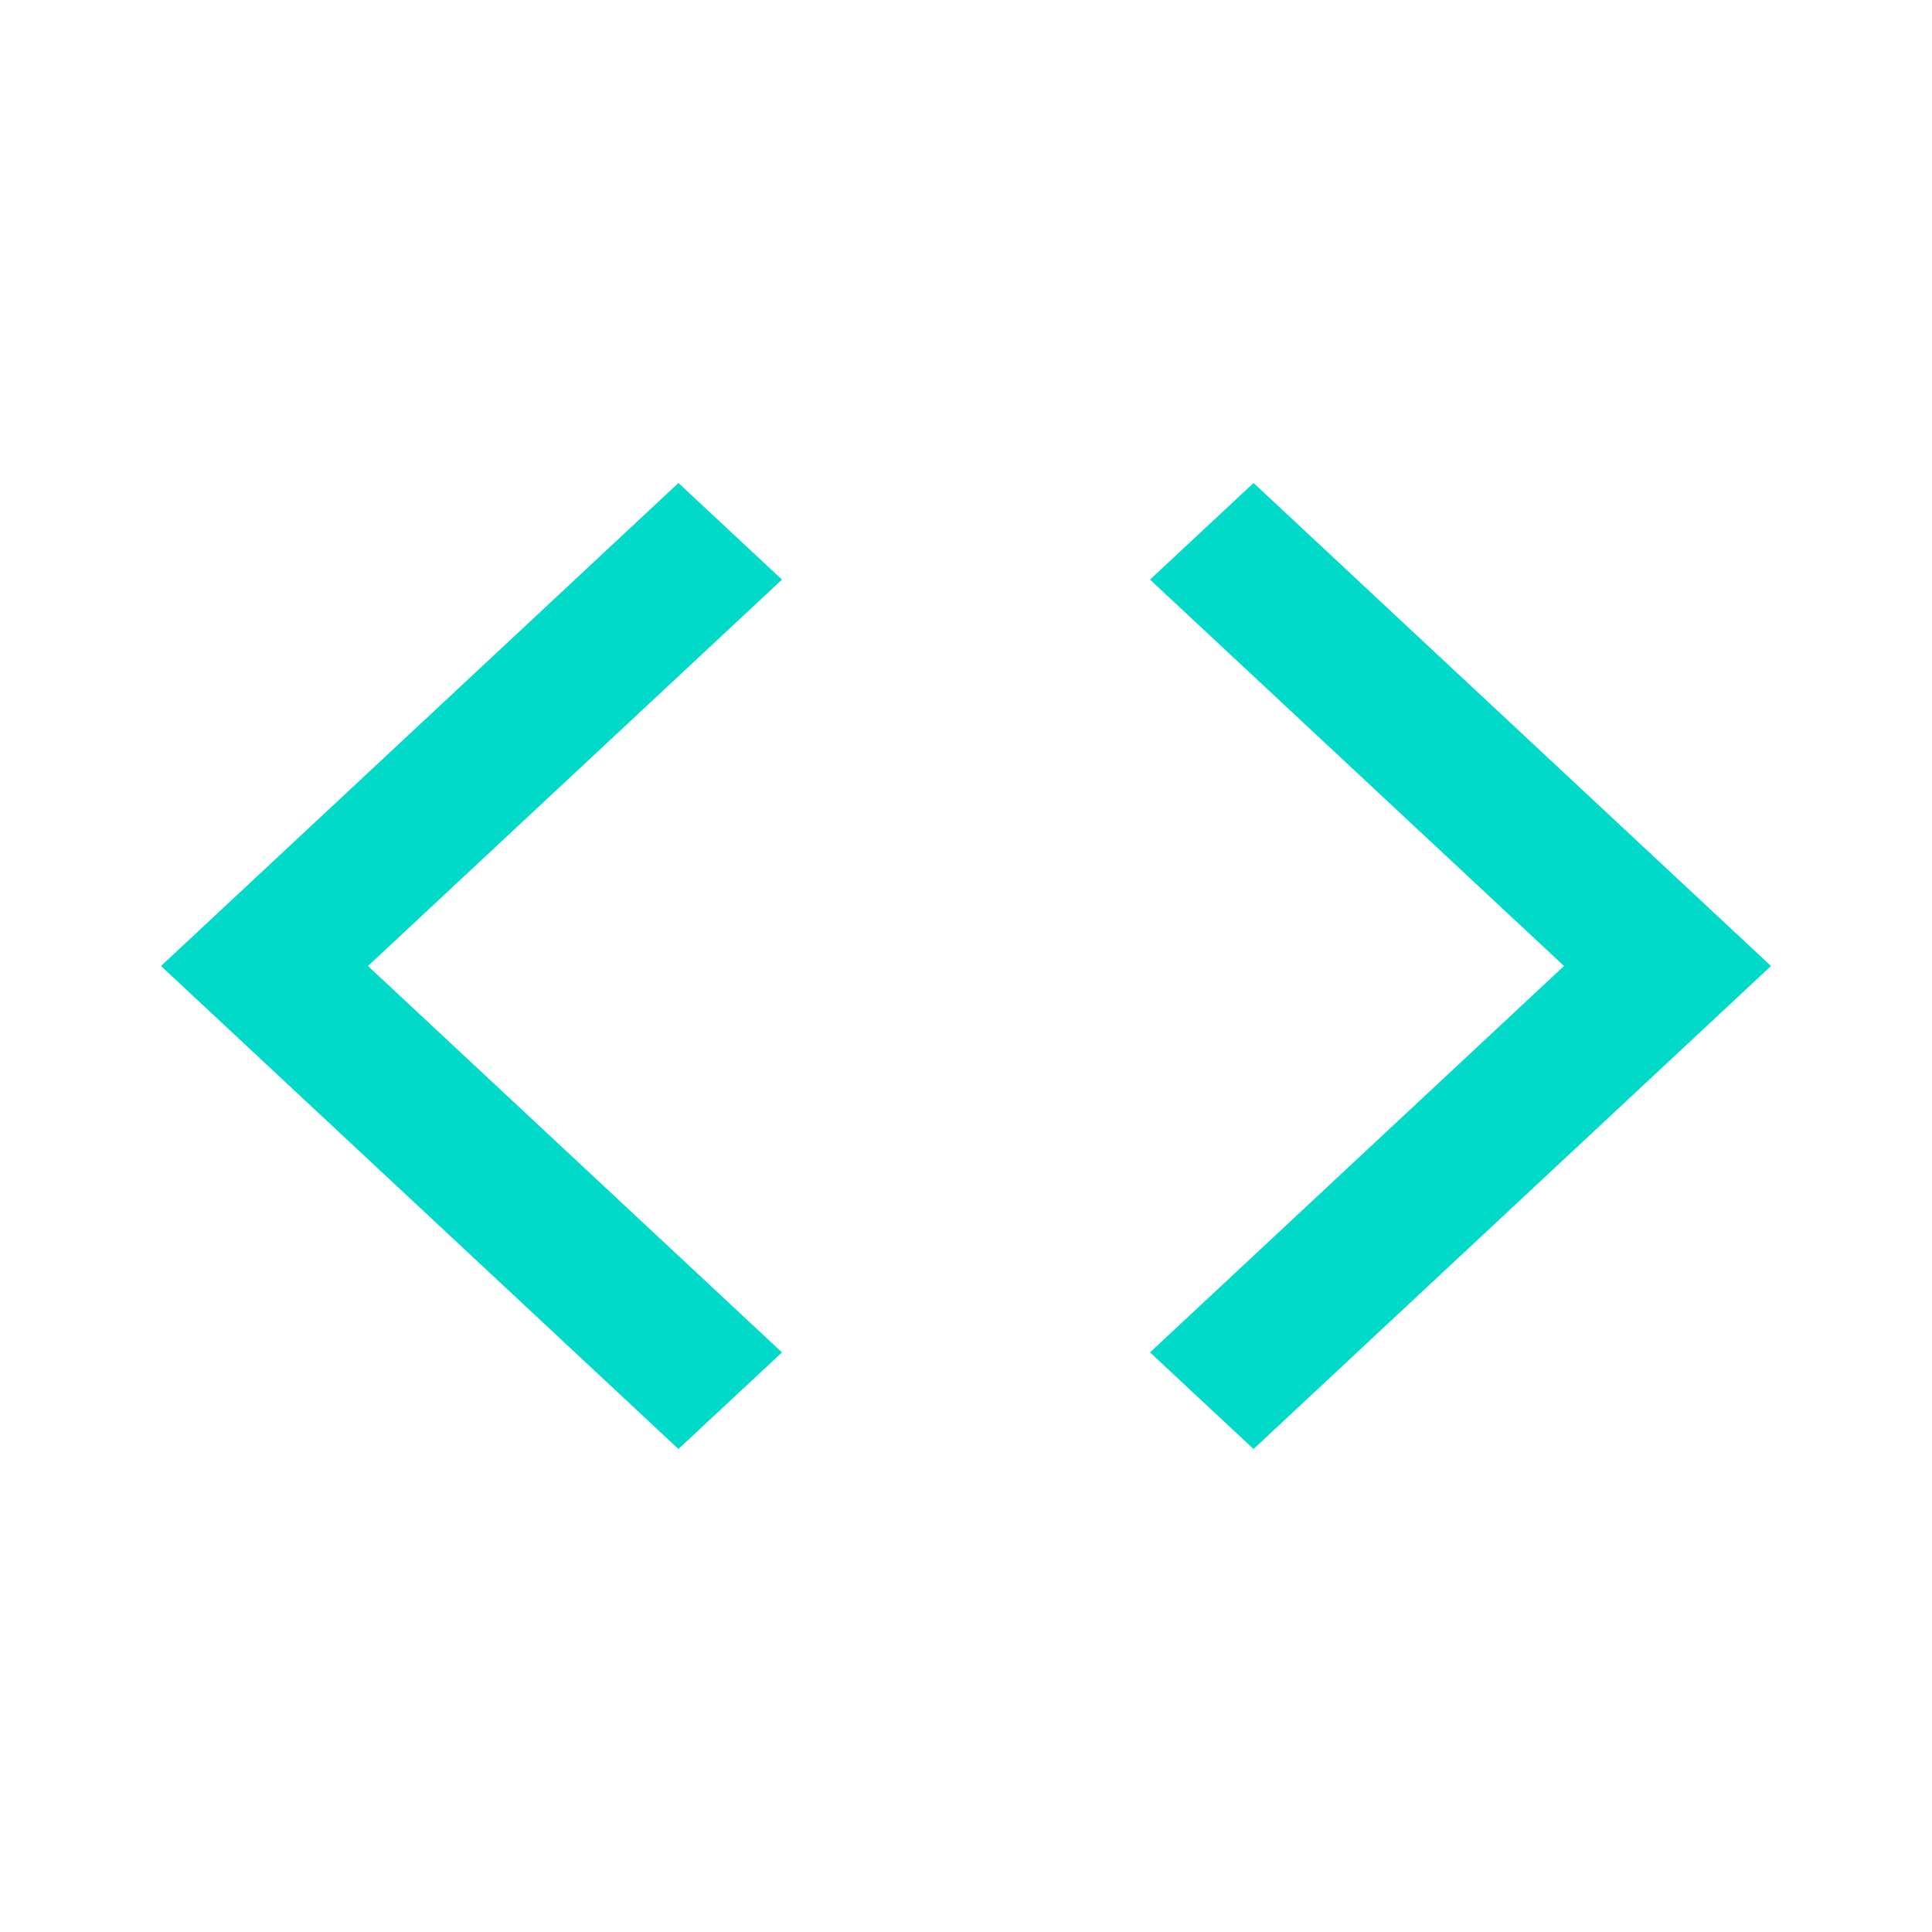 <svg width="24" height="24" viewBox="0 0 24 24" fill="none" xmlns="http://www.w3.org/2000/svg">
<path d="M22 12L15.572 18L14.286 16.8L19.429 12L14.286 7.2L15.572 6L22 12ZM4.571 12L9.714 16.8L8.428 18L2 12L8.428 6L9.714 7.2L4.571 12Z" fill="#02DAC9"/>
</svg>
